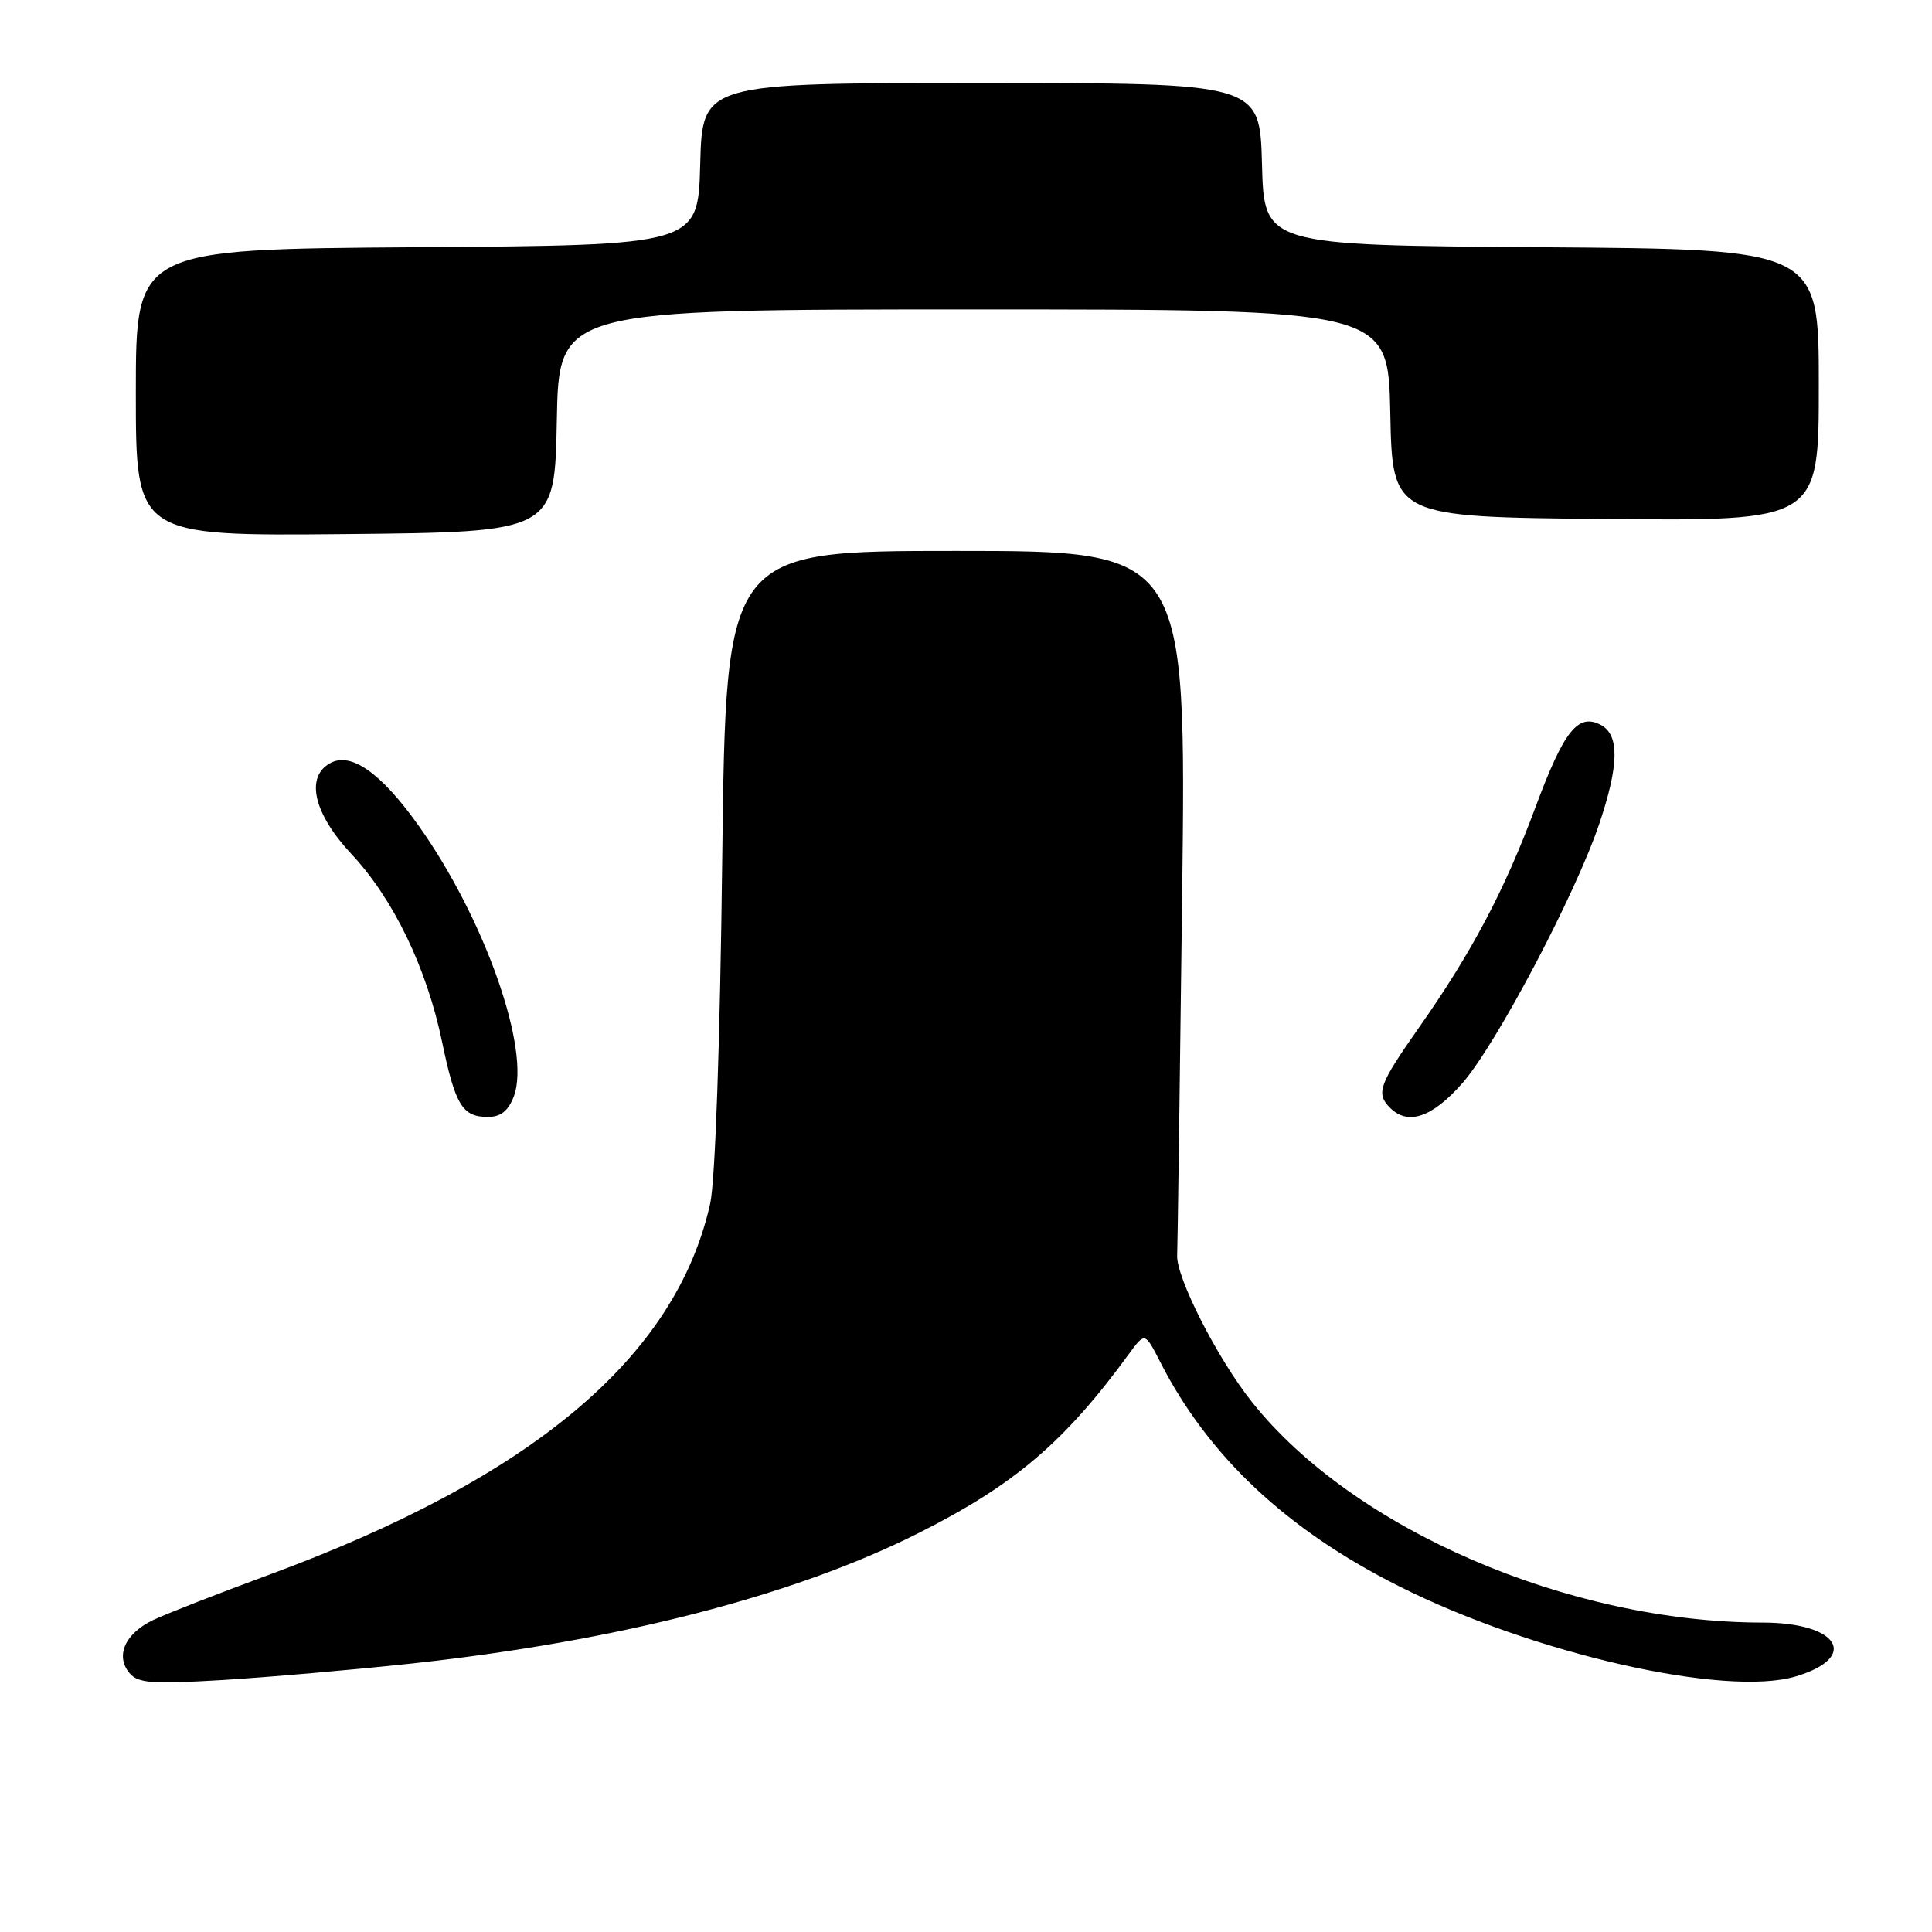 <?xml version="1.0" encoding="UTF-8" standalone="no"?>
<!DOCTYPE svg PUBLIC "-//W3C//DTD SVG 1.1//EN" "http://www.w3.org/Graphics/SVG/1.1/DTD/svg11.dtd" >
<svg xmlns="http://www.w3.org/2000/svg" xmlns:xlink="http://www.w3.org/1999/xlink" version="1.1" viewBox="0 0 256 256">
 <g >
 <path fill="currentColor"
d=" M 54.50 220.43 C 81.85 217.46 105.15 211.47 121.65 203.17 C 134.40 196.76 141.06 191.10 149.60 179.39 C 151.71 176.51 151.71 176.51 153.75 180.50 C 160.11 192.96 170.49 202.70 185.35 210.17 C 203.16 219.13 228.64 224.92 237.96 222.13 C 246.46 219.58 243.63 215.00 233.56 215.00 C 207.86 214.98 179.30 202.64 165.88 185.76 C 161.32 180.03 155.83 169.25 155.98 166.33 C 156.04 165.32 156.33 143.91 156.64 118.75 C 157.20 73.00 157.20 73.00 126.69 73.00 C 96.19 73.00 96.19 73.00 95.70 113.75 C 95.41 138.28 94.77 156.49 94.10 159.50 C 89.54 179.85 70.57 195.80 35.53 208.71 C 28.95 211.13 22.10 213.81 20.32 214.65 C 16.58 216.43 15.25 219.39 17.15 221.68 C 18.28 223.04 20.10 223.17 29.49 222.61 C 35.54 222.24 46.80 221.26 54.50 220.43 Z  M 68.08 145.29 C 70.39 139.21 64.21 121.65 55.40 109.31 C 50.44 102.36 46.48 99.59 43.72 101.14 C 40.43 102.98 41.58 107.84 46.57 113.17 C 52.14 119.13 56.53 128.23 58.58 138.06 C 60.33 146.46 61.27 148.00 64.65 148.00 C 66.34 148.00 67.35 147.20 68.08 145.29 Z  M 193.75 143.55 C 198.20 138.50 208.71 118.61 211.88 109.25 C 214.53 101.43 214.61 97.40 212.14 96.07 C 209.10 94.45 207.25 96.77 203.45 106.98 C 199.37 117.97 195.01 126.22 187.99 136.20 C 182.70 143.74 182.29 144.89 184.20 146.80 C 186.56 149.16 189.77 148.07 193.75 143.55 Z  M 73.78 55.75 C 74.05 41.00 74.05 41.00 129.00 41.00 C 183.94 41.00 183.94 41.00 184.22 54.75 C 184.50 68.50 184.50 68.50 212.75 68.77 C 241.00 69.03 241.00 69.03 241.00 51.03 C 241.00 33.02 241.00 33.02 204.25 32.76 C 167.50 32.50 167.50 32.50 167.22 21.75 C 166.93 11.00 166.93 11.00 130.00 11.00 C 93.07 11.00 93.07 11.00 92.78 21.75 C 92.50 32.50 92.50 32.50 55.25 32.76 C 18.00 33.02 18.00 33.02 18.00 52.03 C 18.00 71.03 18.00 71.03 45.75 70.77 C 73.50 70.50 73.50 70.50 73.78 55.75 Z "/>
</g>
</svg>